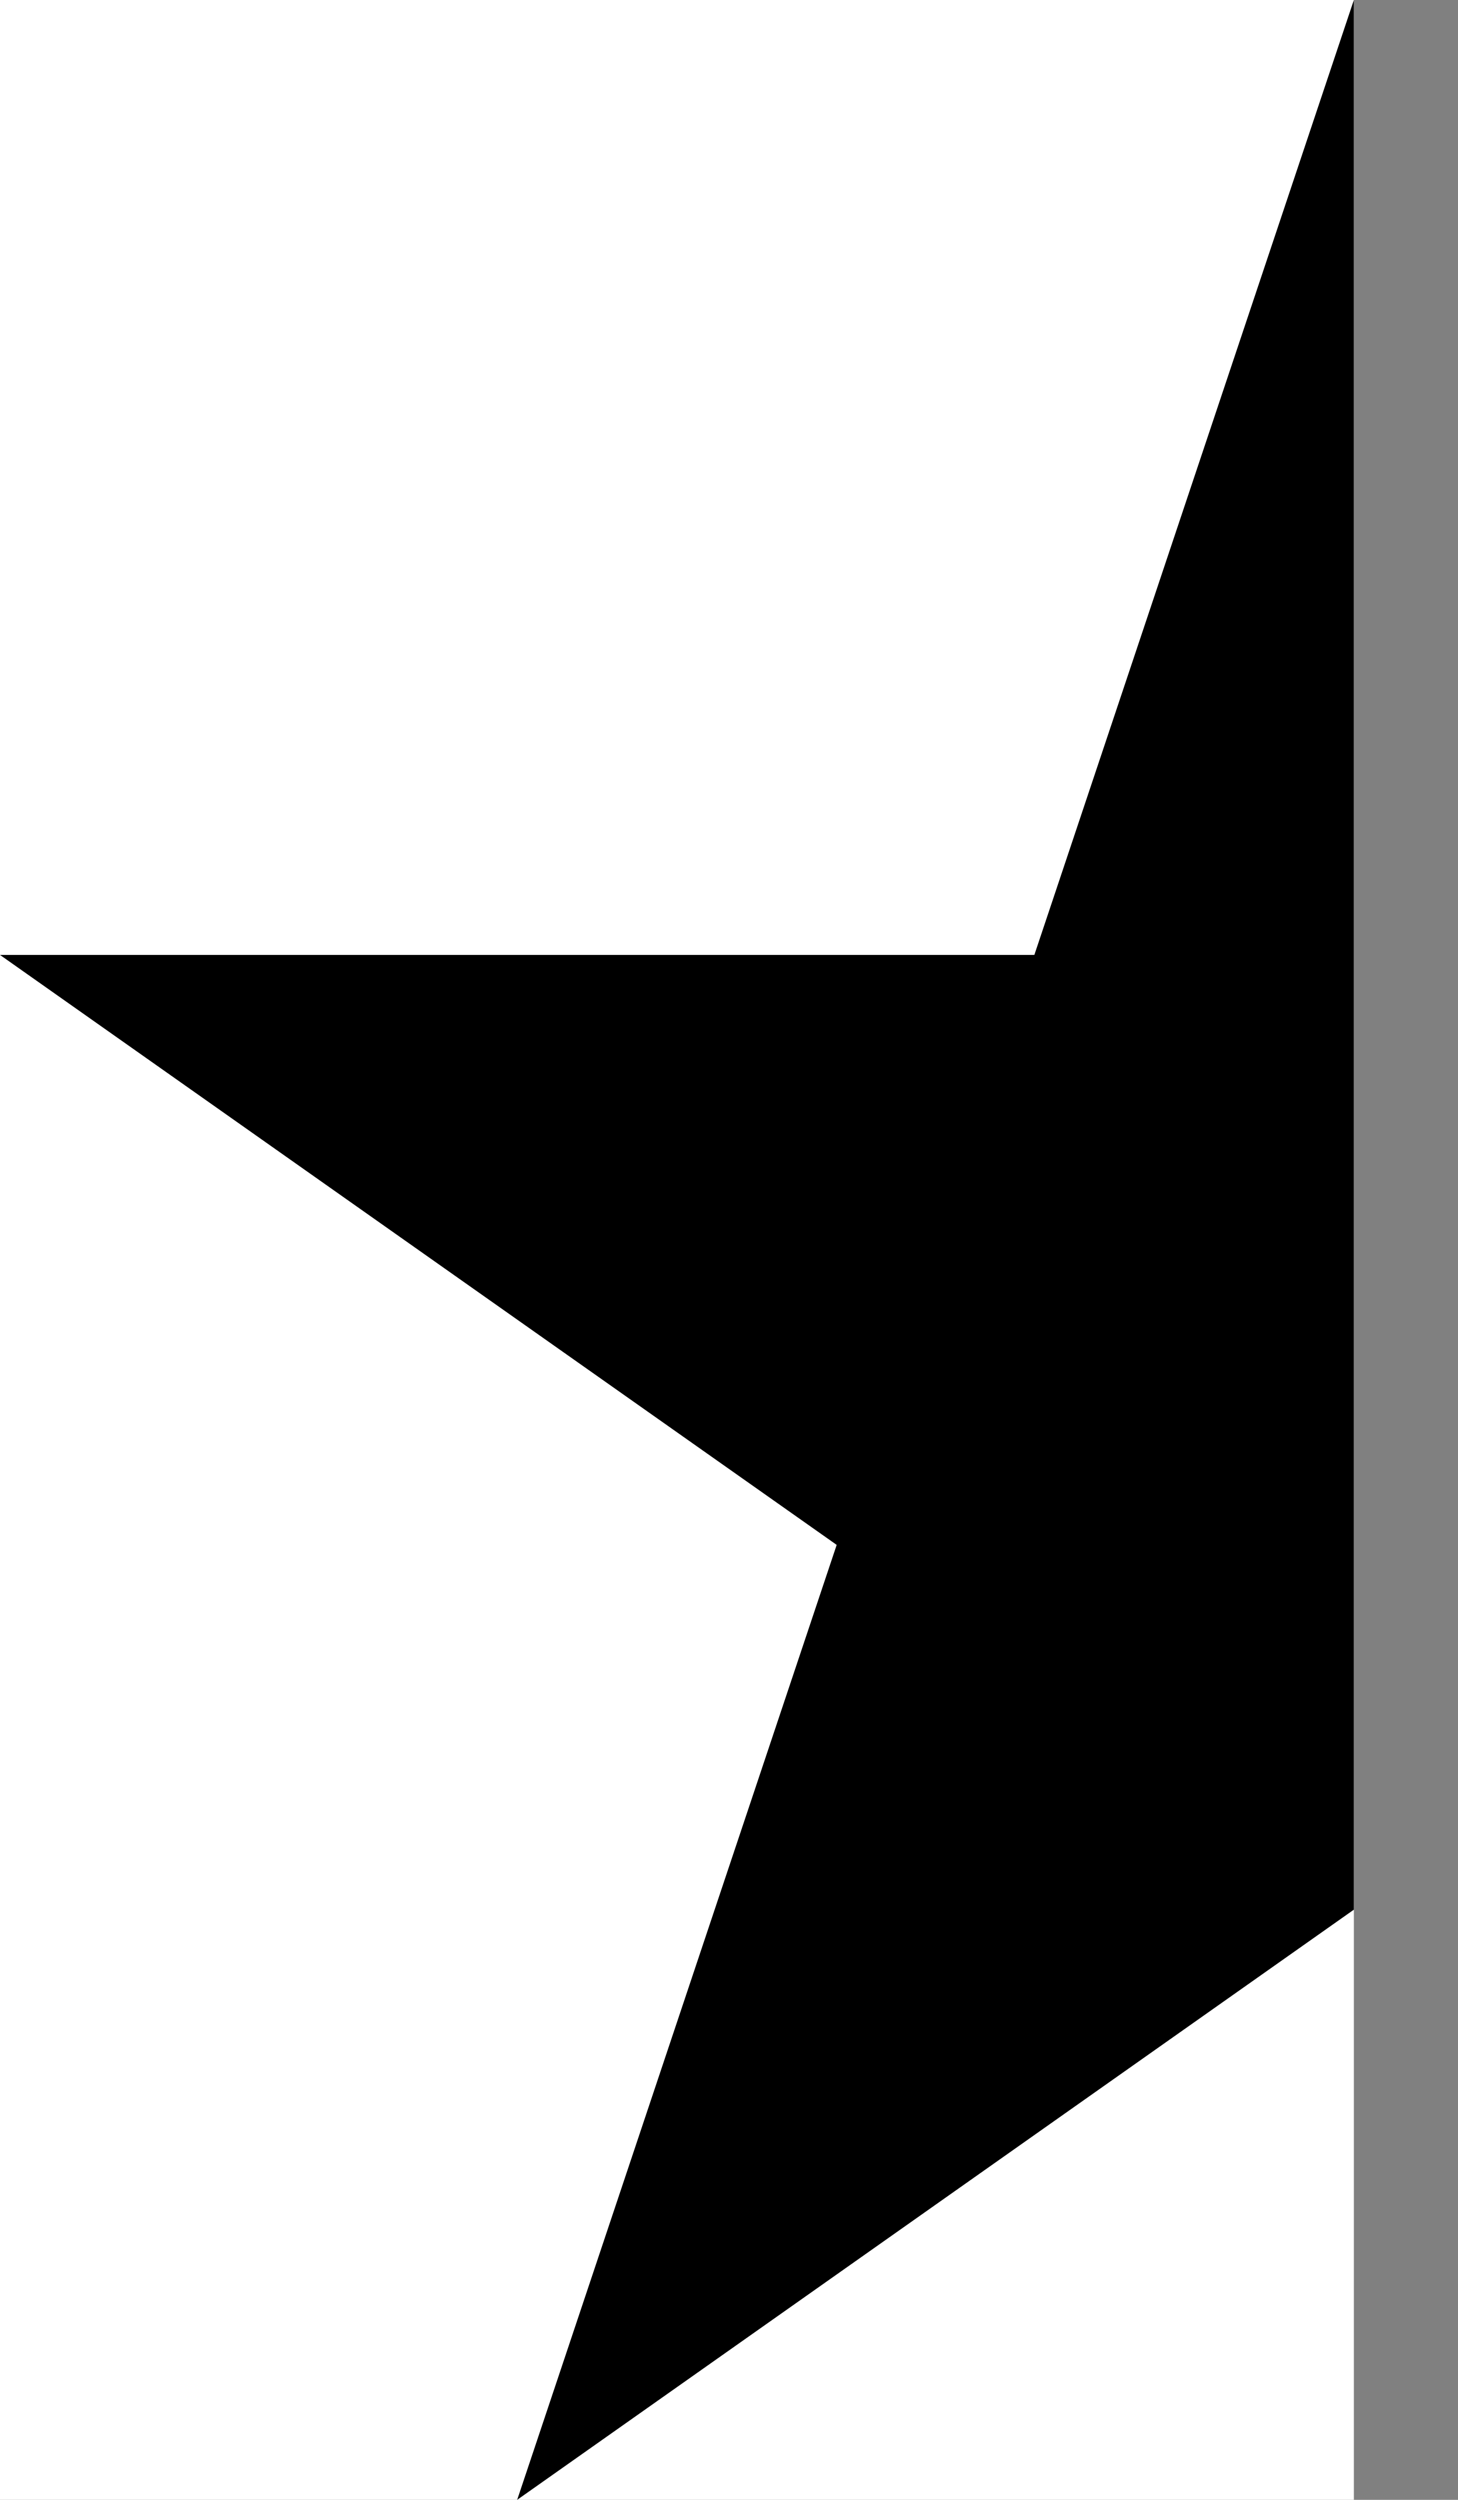 <svg width="350" height="600" viewBox="0 0 350 600" version="1.1" xmlns="http://www.w3.org/2000/svg" xmlns:xlink="http://www.w3.org/1999/xlink" xmlns:figma="http://www.figma.com/figma/ns">
<rect x="0" y="0" width="350" height="600" fill="#808080" stroke="none"/>
<title>u2BE8-LEFT HALF BLACK STAR</title>
<desc>Created using Figma</desc>
<g id="Canvas" transform="matrix(50 0 0 50 -6900 -6550)" figma:type="canvas">
<g id="u2BE8-LEFT HALF BLACK STAR" style="mix-blend-mode:normal;" figma:type="frame">
<path d="M 138 131L 144.5 131L 144.5 143L 138 143L 138 131Z" fill="#FFFFFF"/>
<g id="Intersect" style="mix-blend-mode:normal;" figma:type="vector-operation">
<use xlink:href="#path0_fill" transform="matrix(-1 0 0 1 144.5 131)" style="mix-blend-mode:normal;"/>
</g>
</g>
</g>
<defs>
<path id="path0_fill" fill-rule="evenodd" d="M 1.534 4.584L 0 0L 0 9.167L 4.017 12L 2.483 7.416L 6.5 4.584L 1.534 4.584Z"/>
</defs>
</svg>
